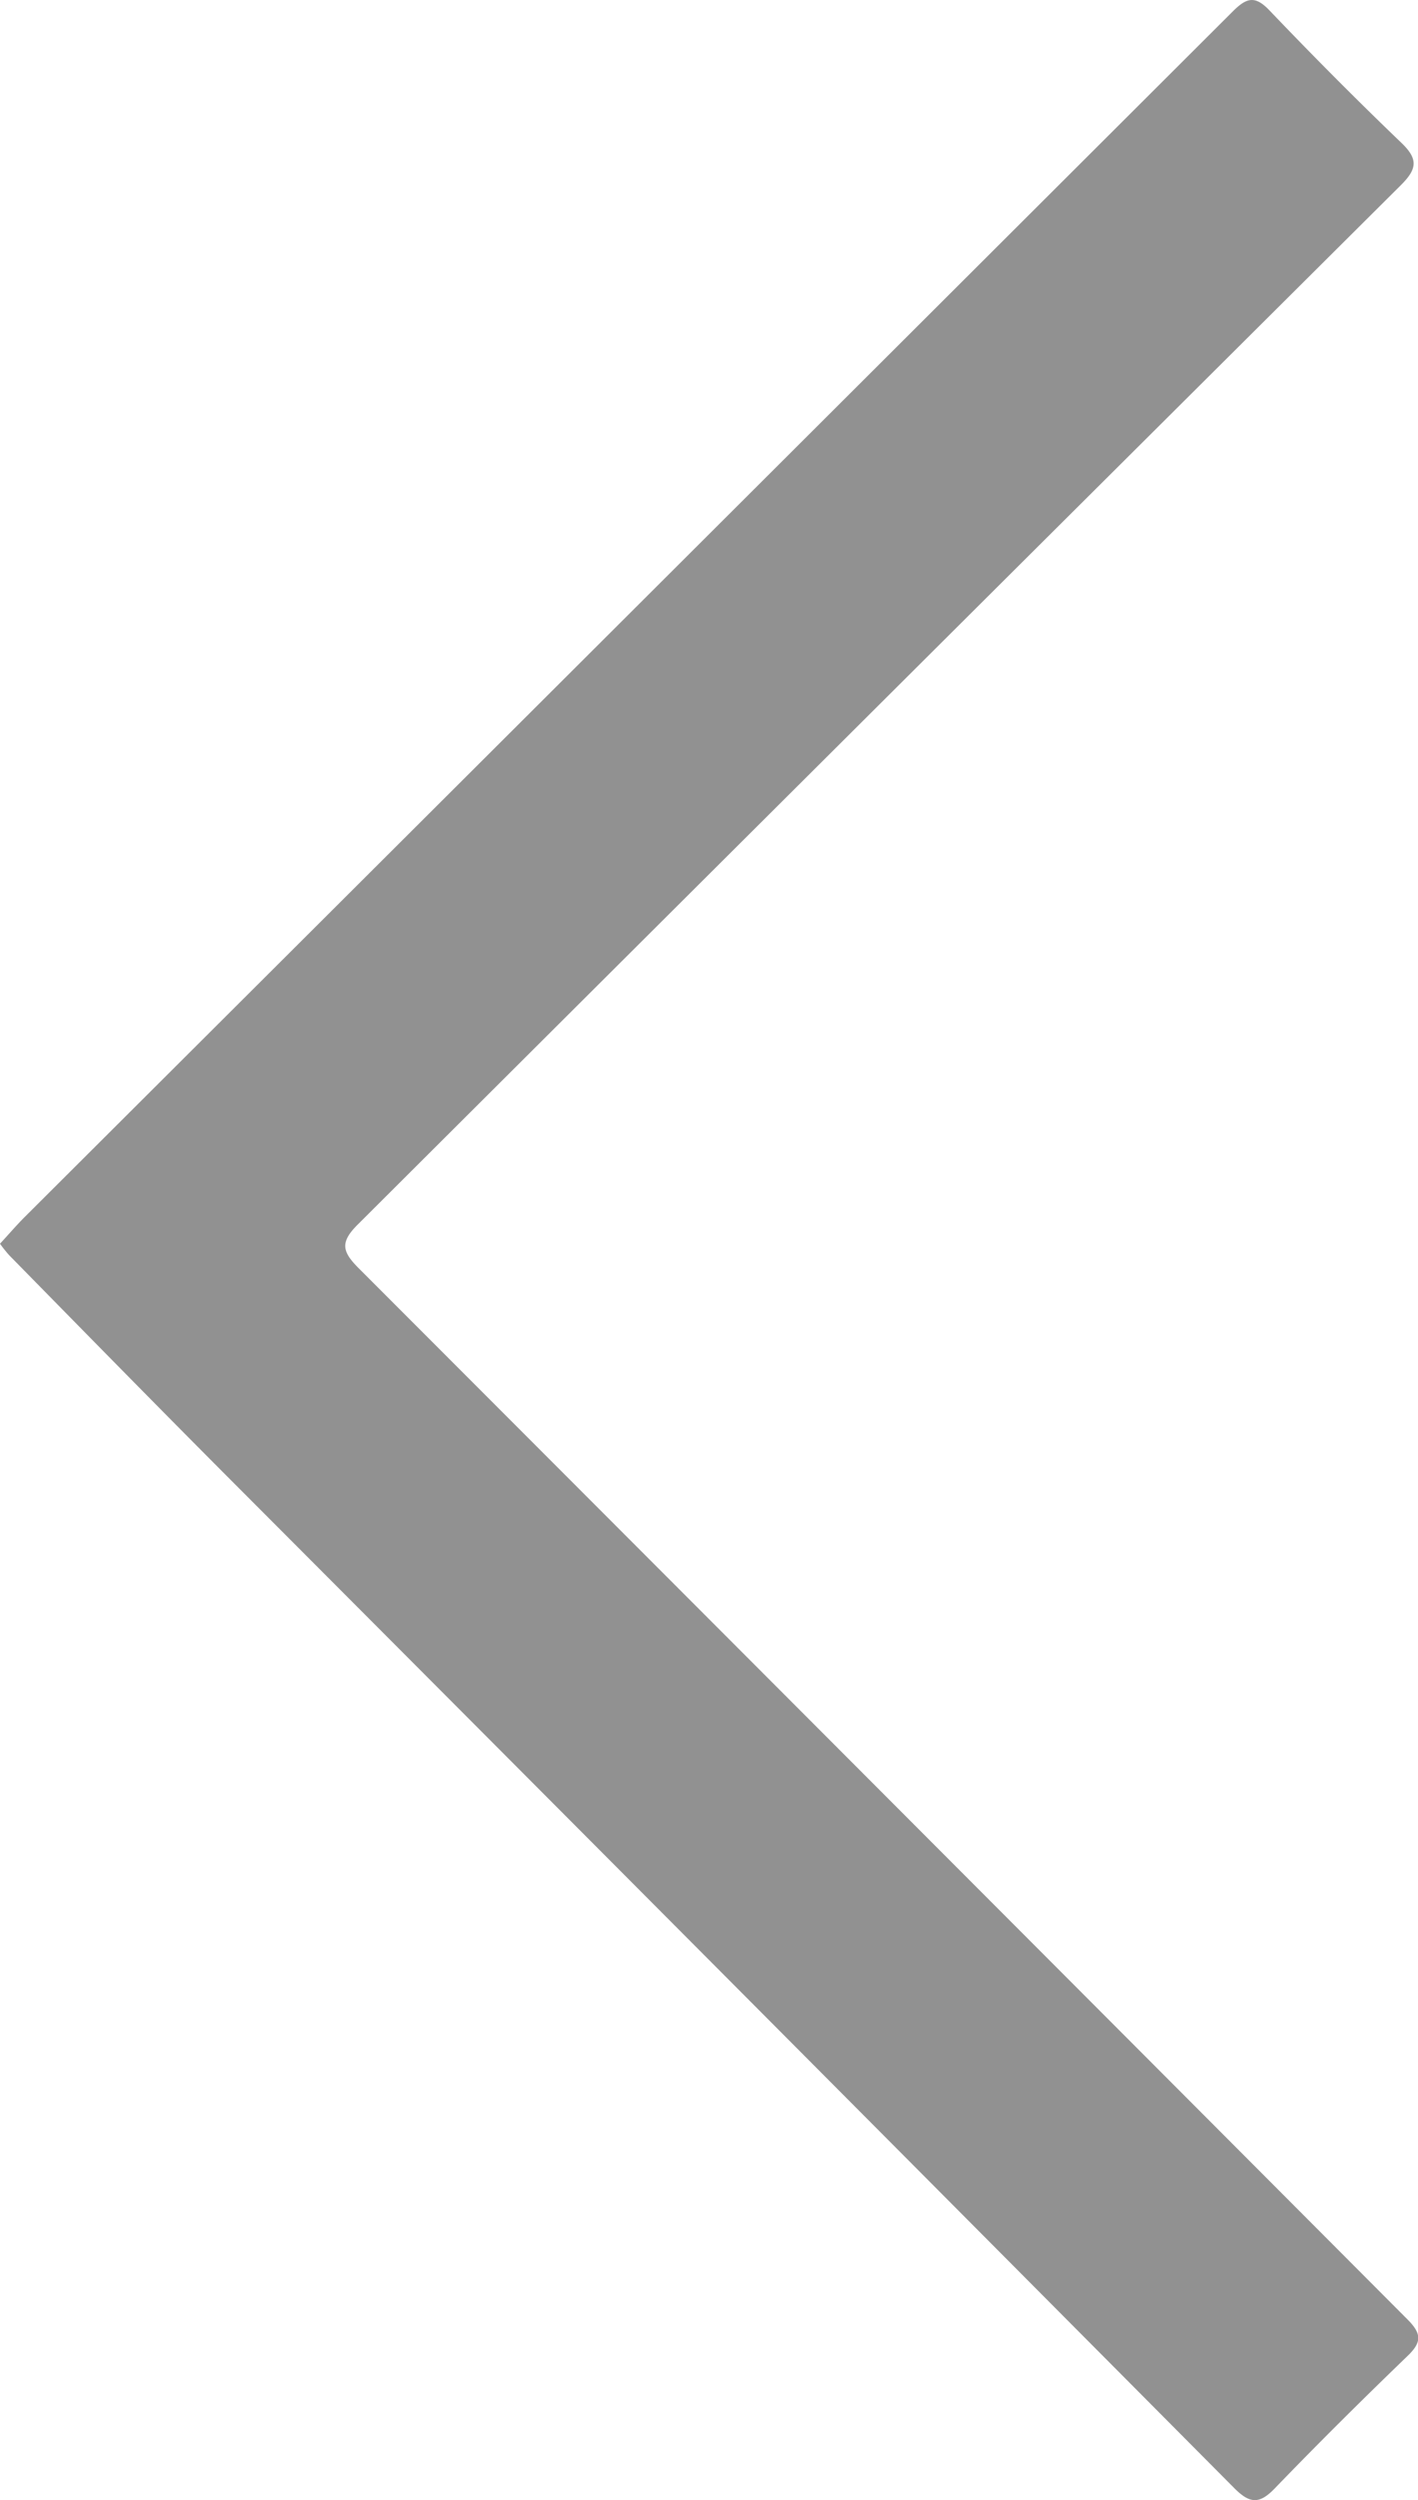 <svg id="Ebene_1" data-name="Ebene 1" xmlns="http://www.w3.org/2000/svg" viewBox="0 0 296.15 521.83"><defs><style>.cls-1{fill:#919191;}</style></defs><title>Pfeil_Navigation_grau</title><path class="cls-1" d="M230.87,302.61c1.74-1.88,3.32-3.72,5-5.42Q362.12,171.33,488.3,45.43c2.81-2.8,4.58-3.5,7.65-.3,9,9.42,18.21,18.69,27.63,27.72,3.63,3.48,3.16,5.54-.23,8.9Q414.42,190.11,305.6,298.59c-3.8,3.77-3.24,5.71.22,9.17q109.55,109.61,219,219.37c3,3,3,4.78,0,7.65-9.39,9.05-18.66,18.24-27.72,27.63-3.26,3.38-5.26,3.16-8.51-.12q-105.36-106-210.89-211.73c-15.05-15.11-30-30.36-44.92-45.56A29.53,29.53,0,0,1,230.87,302.61Z" transform="translate(-230.87 -43.01)"/></svg>